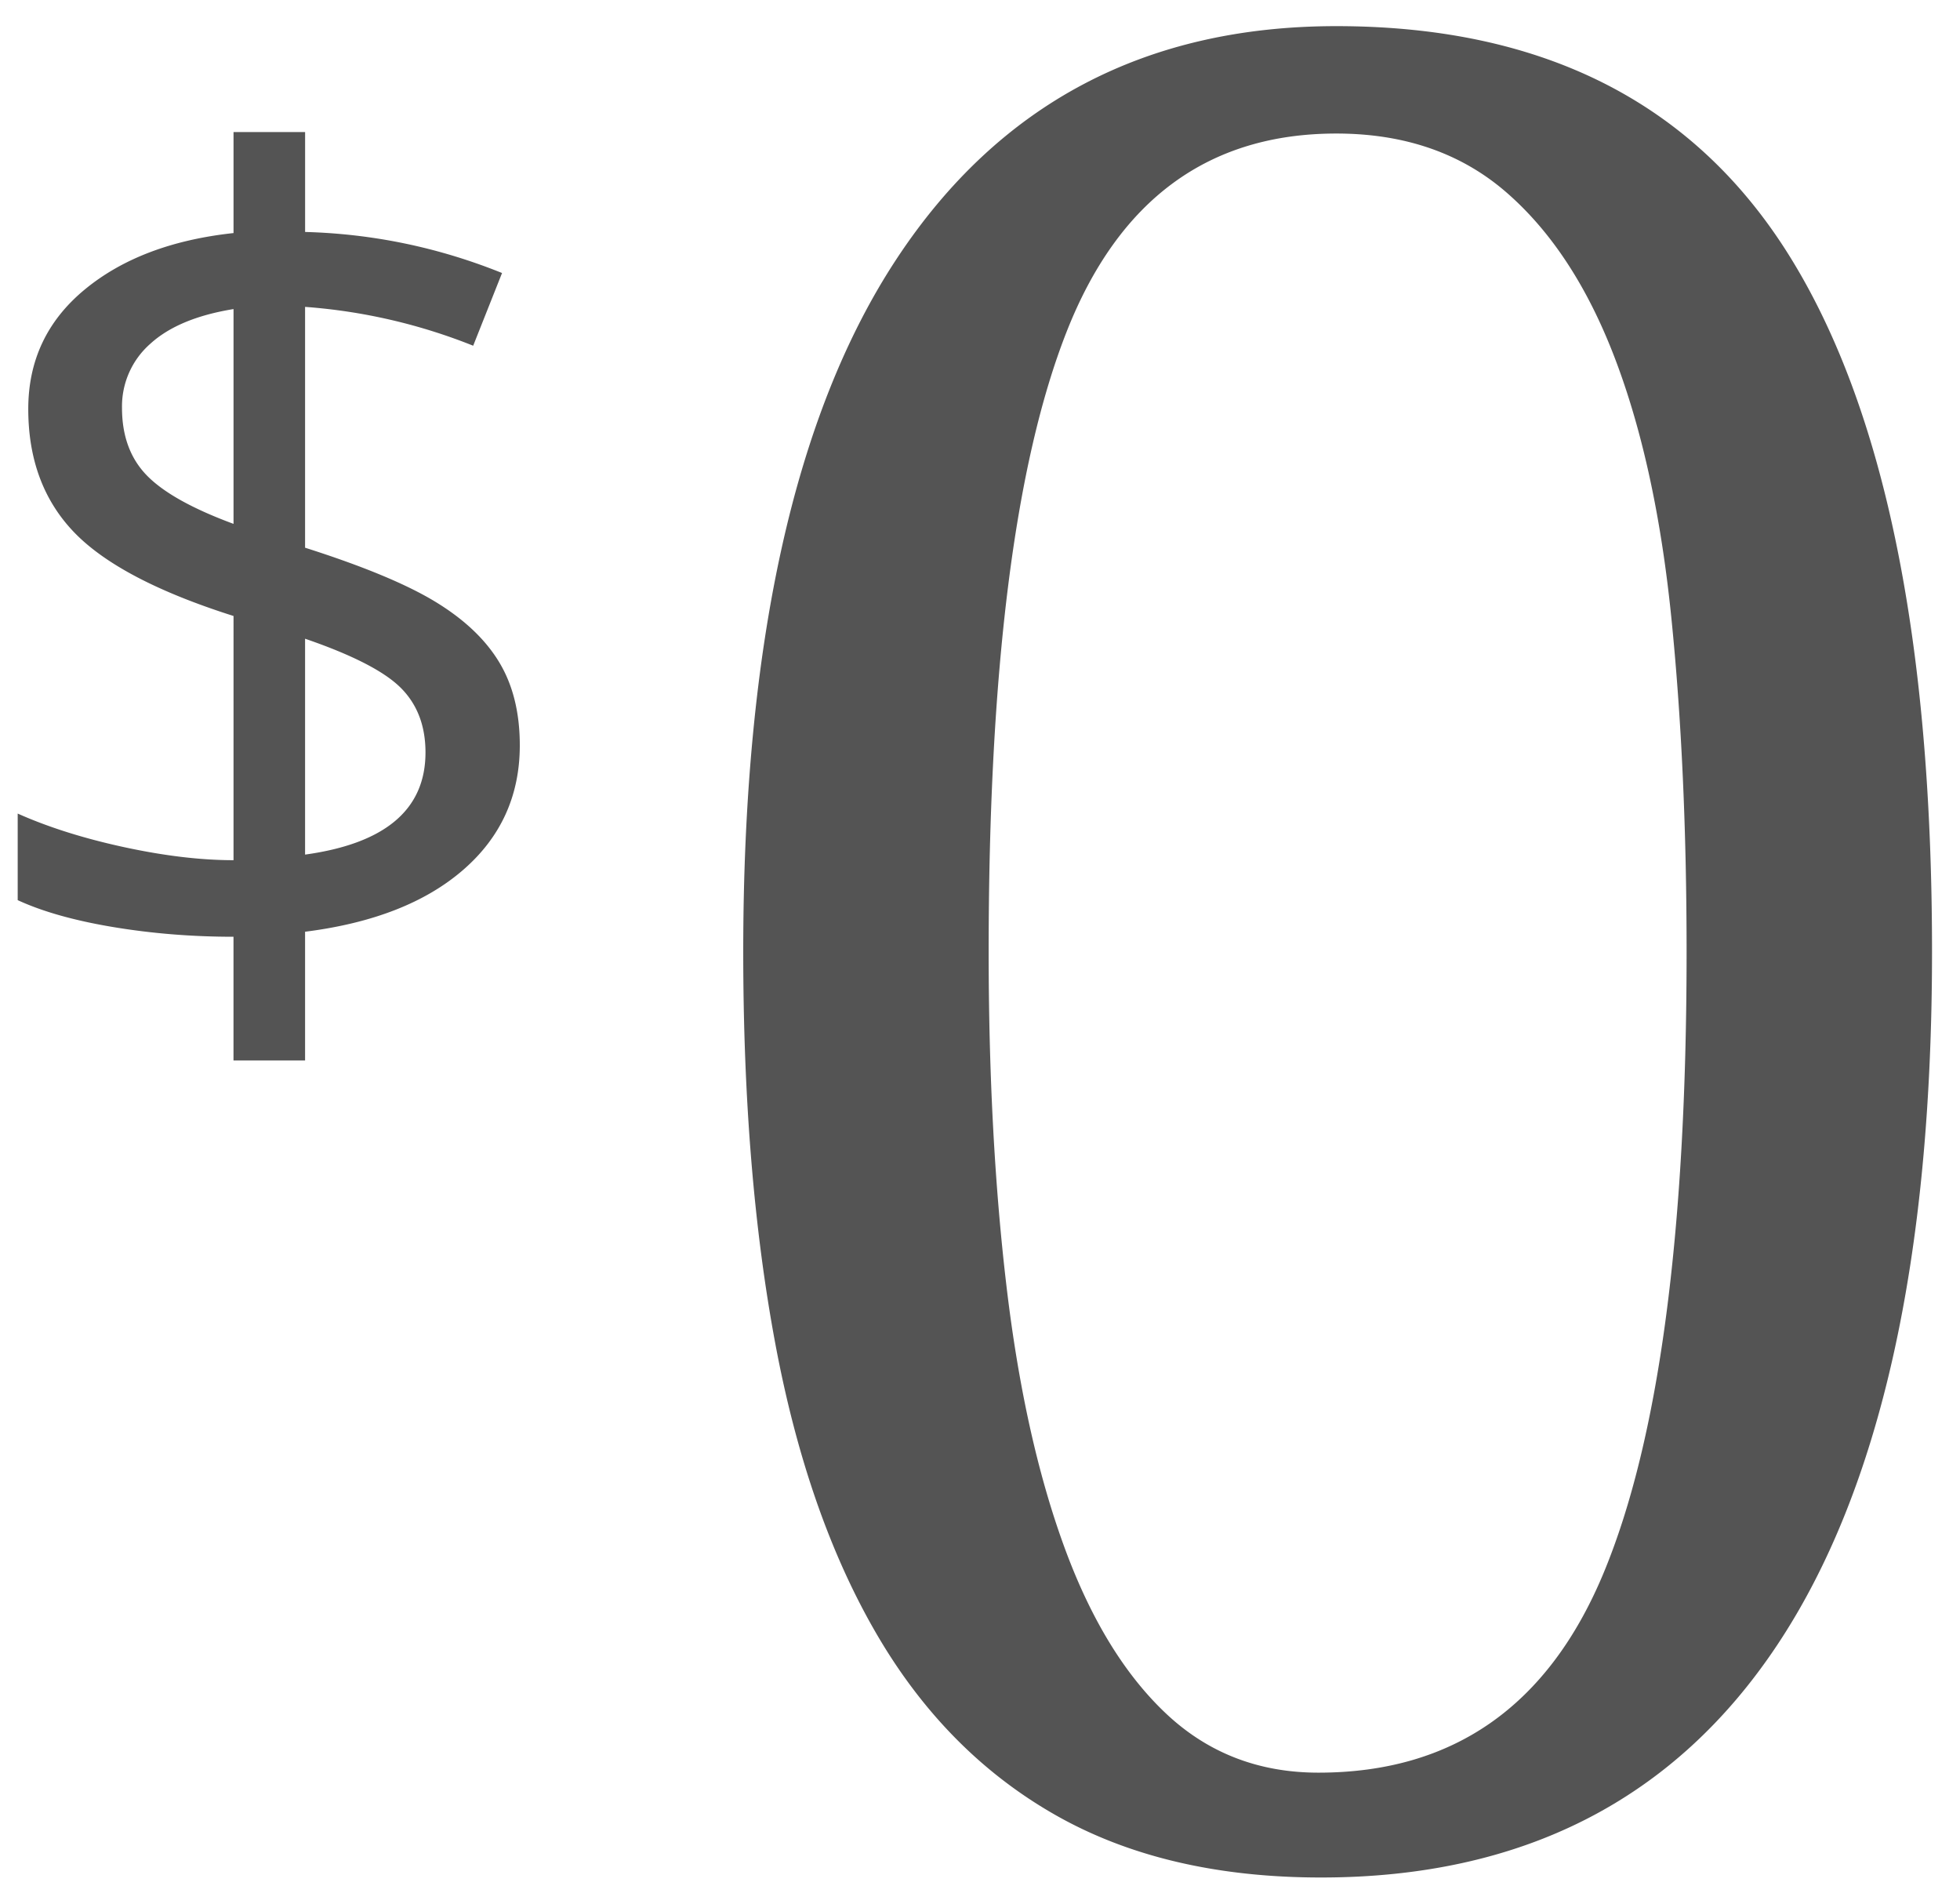 <svg xmlns="http://www.w3.org/2000/svg" width="69" height="67" viewBox="0 0 69 67"><path d="M18.299 26.23c0 1.771-.664 3.233-1.992 4.385-1.328 1.153-3.184 1.878-5.567 2.178v4.531H8.22V32.97c-1.458 0-2.87-.114-4.238-.342-1.367-.228-2.487-.544-3.359-.947v-3.047c1.08.482 2.328.875 3.74 1.181 1.413.306 2.699.46 3.858.46V21.68c-2.67-.847-4.541-1.83-5.616-2.95-1.074-1.12-1.61-2.565-1.61-4.335 0-1.706.66-3.106 1.982-4.2 1.321-1.093 3.07-1.757 5.244-1.992V4.648h2.52v3.516c2.395.065 4.706.547 6.933 1.445l-1.016 2.559a19.834 19.834 0 0 0-5.918-1.367v8.476c2.045.651 3.574 1.286 4.59 1.905 1.016.618 1.764 1.328 2.246 2.129.482.8.723 1.774.723 2.92zm-3.32.254c0-.937-.29-1.696-.87-2.275-.58-.58-1.702-1.156-3.369-1.729v7.598c2.826-.39 4.239-1.588 4.239-3.594zM4.295 14.355c0 .99.293 1.784.879 2.383.586.6 1.601 1.166 3.047 1.7v-7.56c-1.29.21-2.266.616-2.93 1.222a2.929 2.929 0 0 0-.996 2.255zM26.165 33.5c0-10.8 1.8-18.93 5.4-24.39 3.6-5.46 8.76-8.19 15.48-8.19 7.26 0 12.57 2.685 15.93 8.055 3.36 5.37 5.04 13.545 5.04 24.525 0 10.8-1.815 18.93-5.445 24.39-3.63 5.46-8.985 8.19-16.065 8.19-3.66 0-6.78-.735-9.36-2.205-2.58-1.47-4.68-3.6-6.3-6.39-1.62-2.79-2.805-6.195-3.555-10.215s-1.125-8.61-1.125-13.77zm8.64 0c0 4.32.21 8.25.63 11.79.42 3.54 1.095 6.585 2.025 9.135.93 2.55 2.13 4.515 3.6 5.895 1.47 1.38 3.255 2.07 5.355 2.07 4.74 0 8.085-2.34 10.035-7.02 1.95-4.68 2.925-11.97 2.925-21.87 0-4.32-.18-8.25-.54-11.79-.36-3.54-1.02-6.57-1.98-9.09-.96-2.52-2.235-4.47-3.825-5.85-1.59-1.38-3.585-2.07-5.985-2.07-4.5 0-7.665 2.325-9.495 6.975-1.83 4.65-2.745 11.925-2.745 21.825z" fill="#545454" fill-rule="evenodd"/></svg>